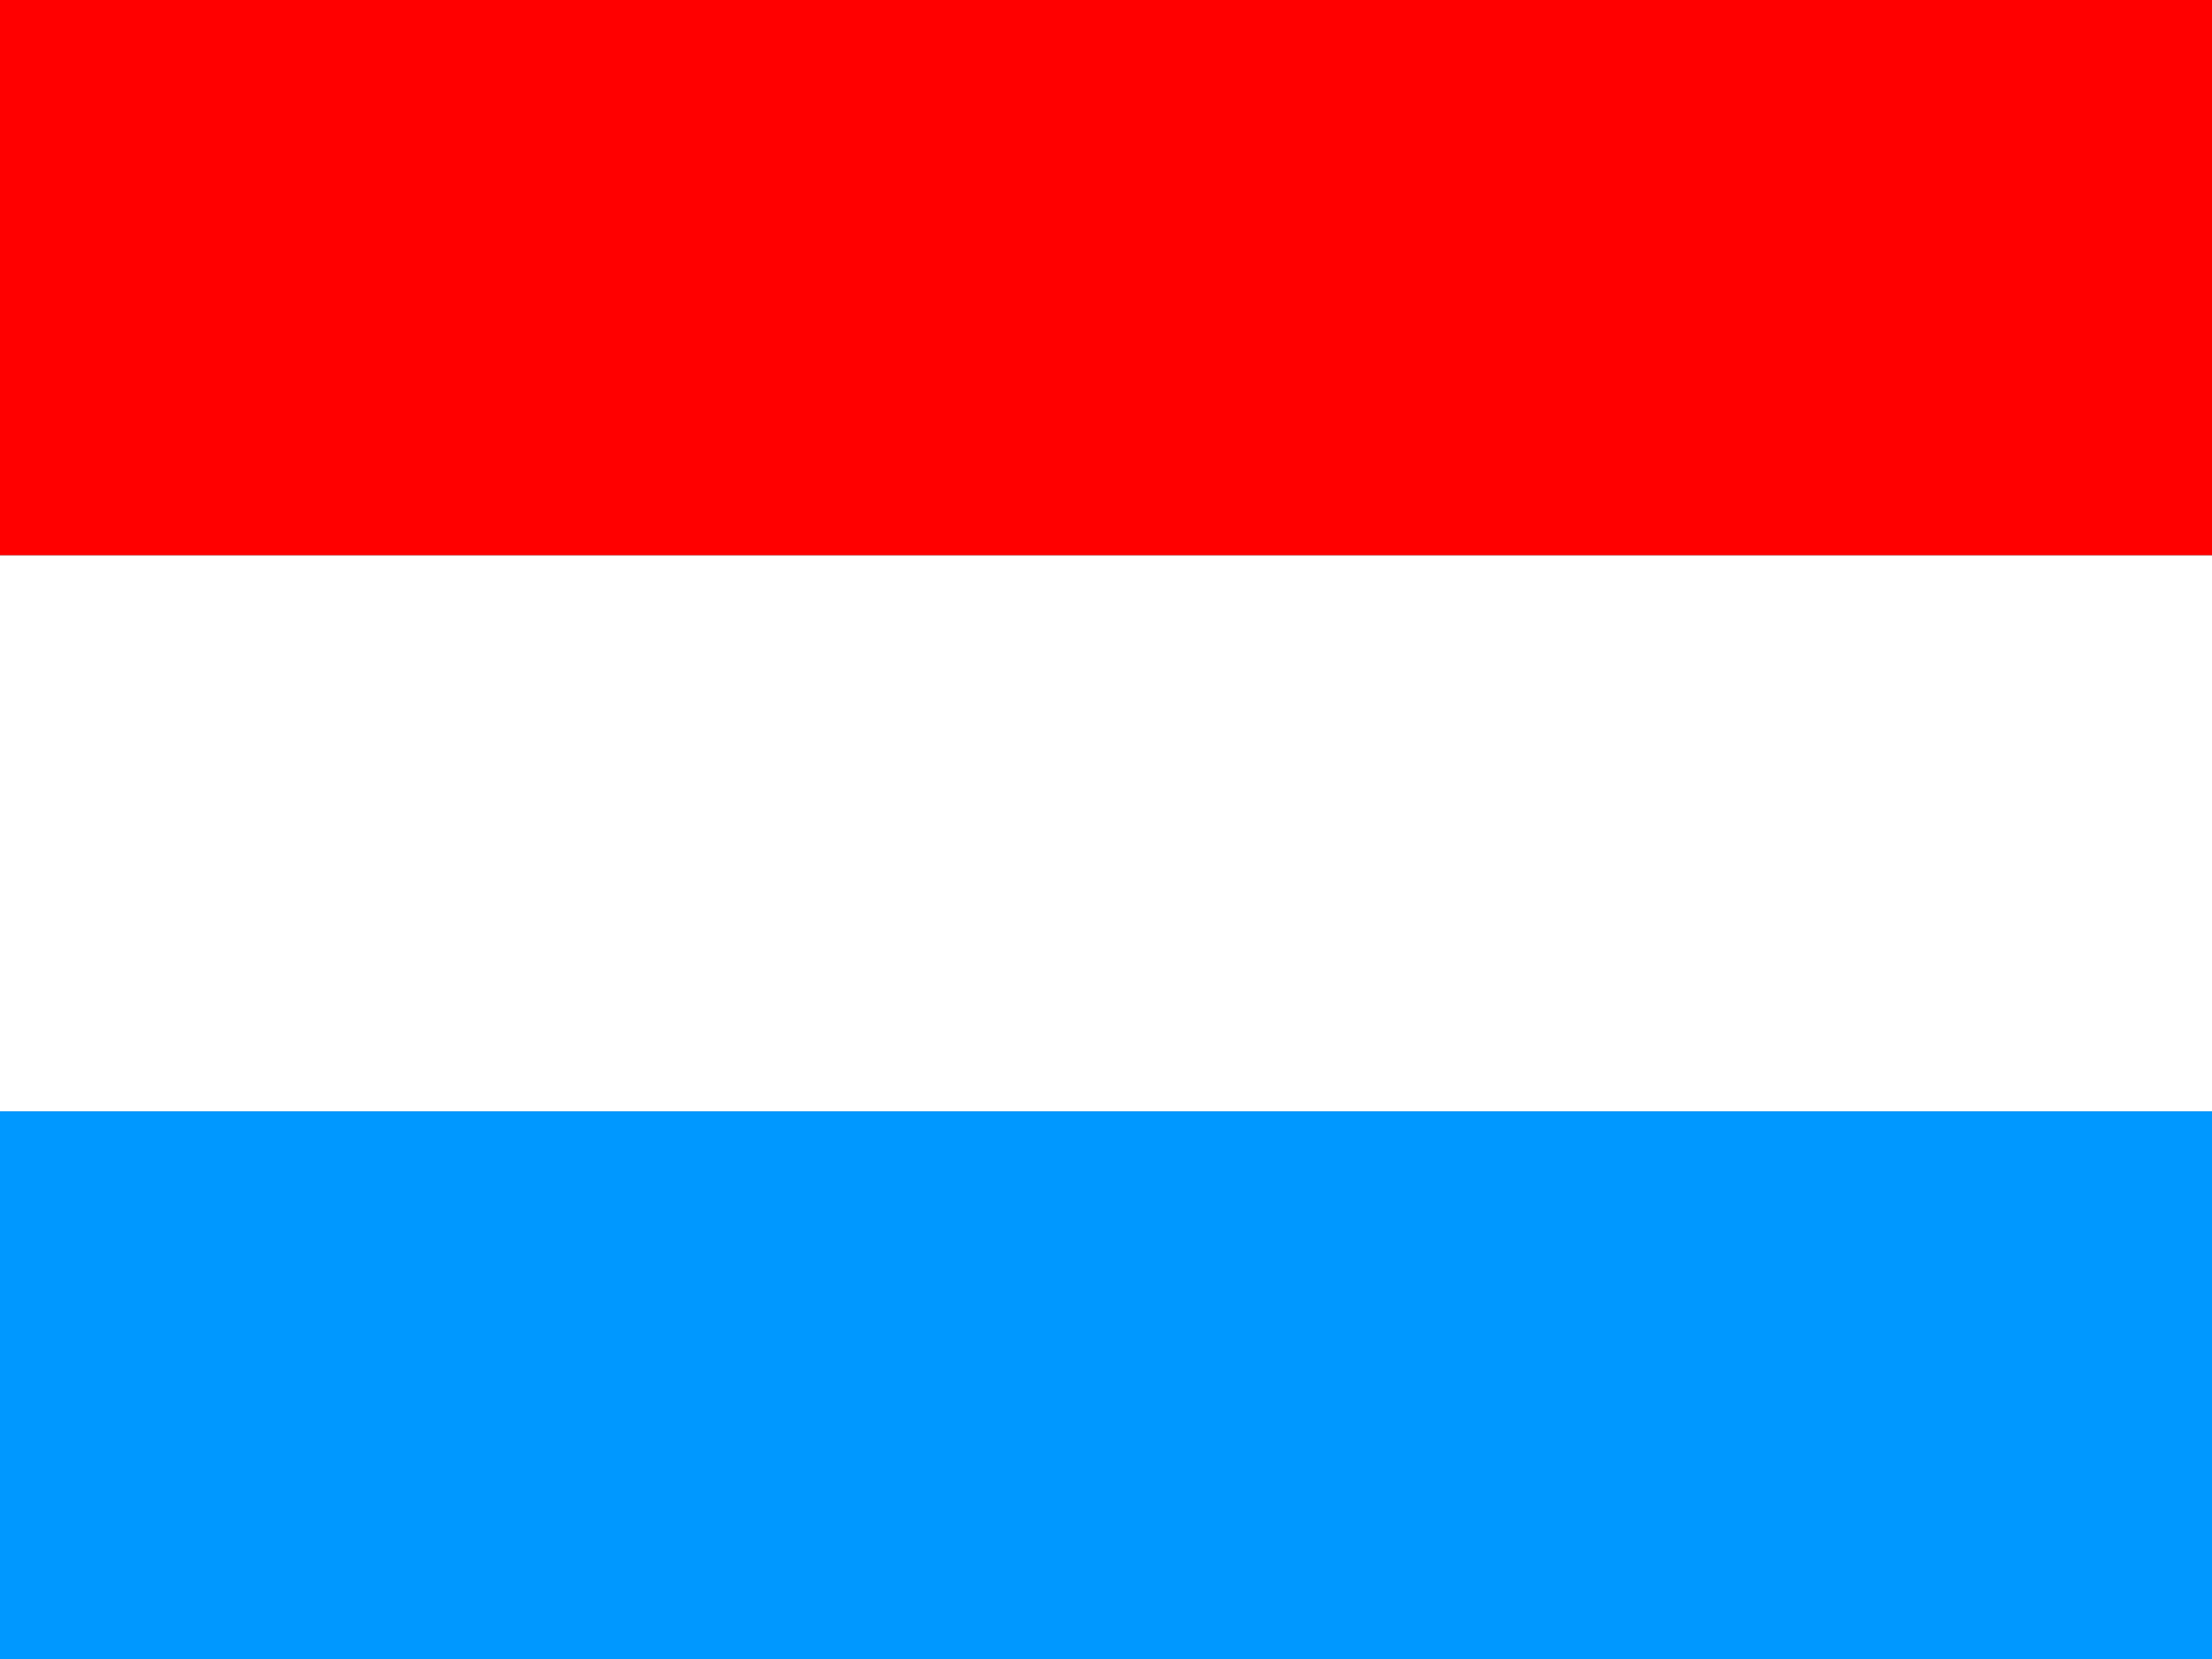 <svg xmlns="http://www.w3.org/2000/svg" fill-opacity="14.12" height="480" width="640" fill="#28ff09"><rect width="100%" height="100%" fill="#333333" stroke="none"/><g fill-rule="evenodd" fill-opacity="1"><path fill="red" d="M0 0h640v160.68H0z"/><path fill="#fff" d="M0 160.68h640v160.87H0z"/><path fill="#0098ff" d="M0 321.55h640V480H0z"/></g></svg>